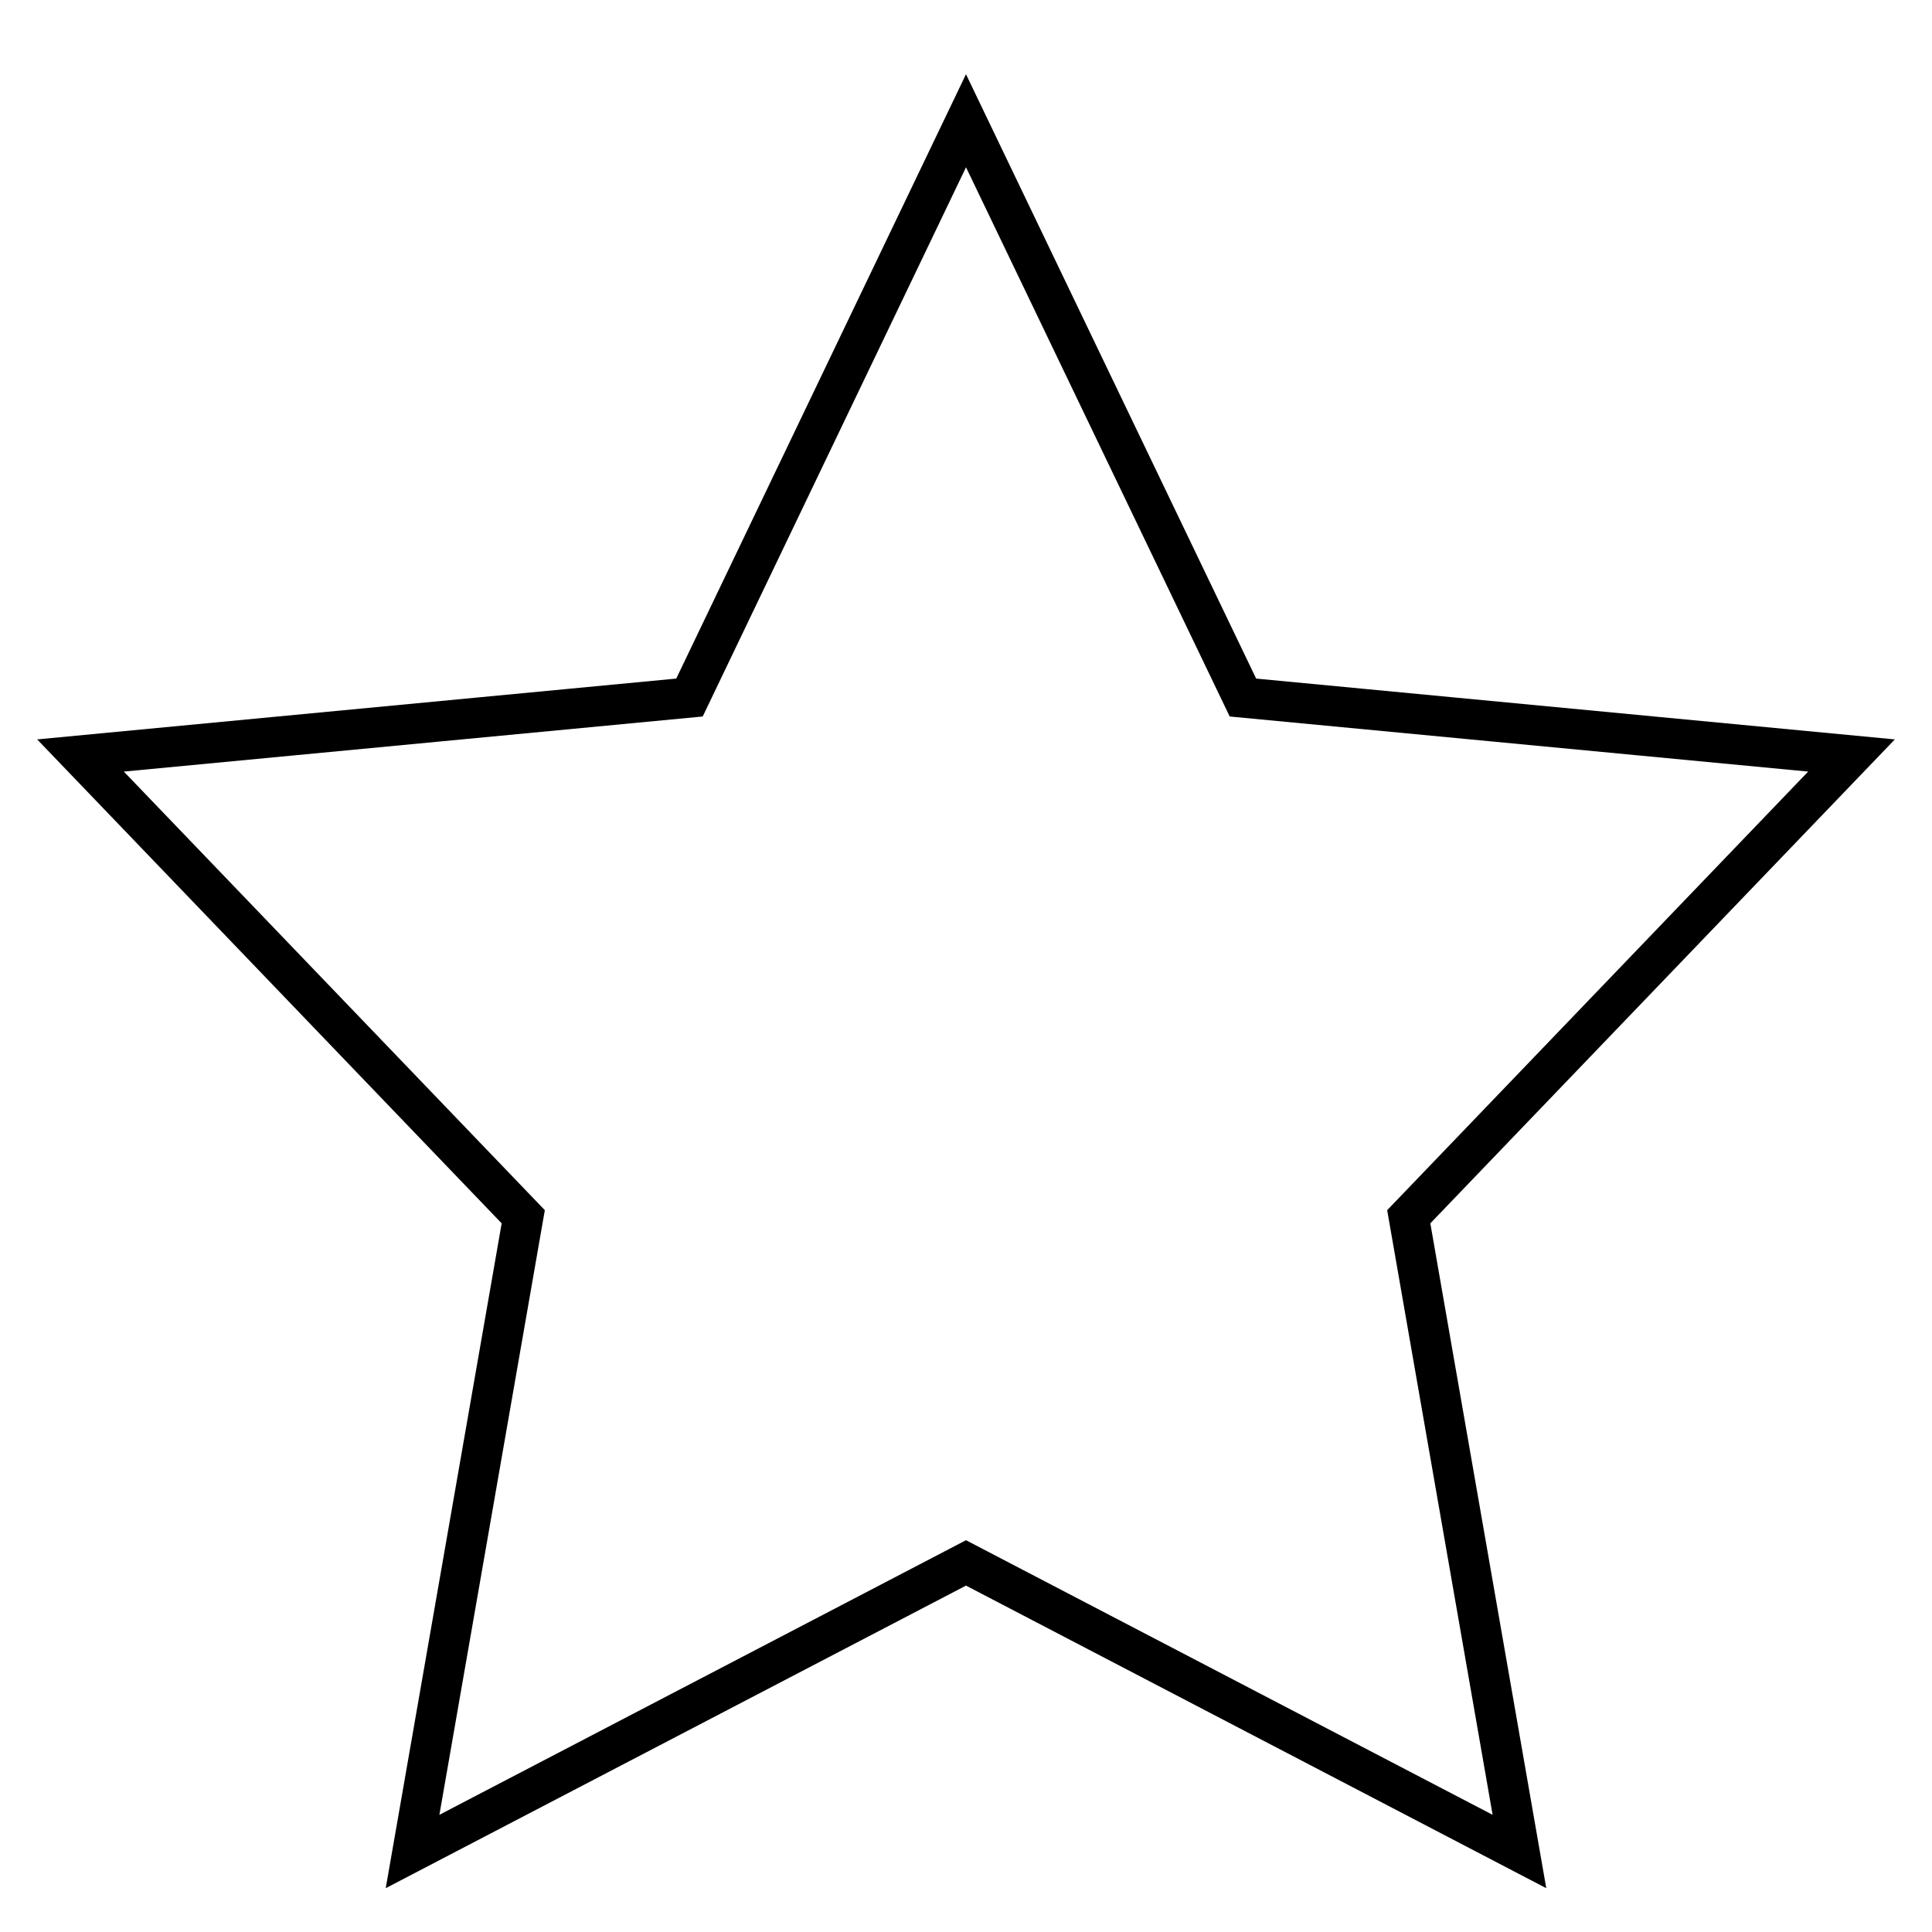 <svg width="48" height="48" viewBox="0 0 48 48" xmlns="http://www.w3.org/2000/svg"><title>star-line</title><path d="M24 38.83L10.25 46 13 30.23 2 18.77l15.13-1.44L24 3l6.88 14.33L46 18.77 35 30.23 37.75 46z" stroke="currentColor" fill="none" fill-rule="evenodd"/></svg>